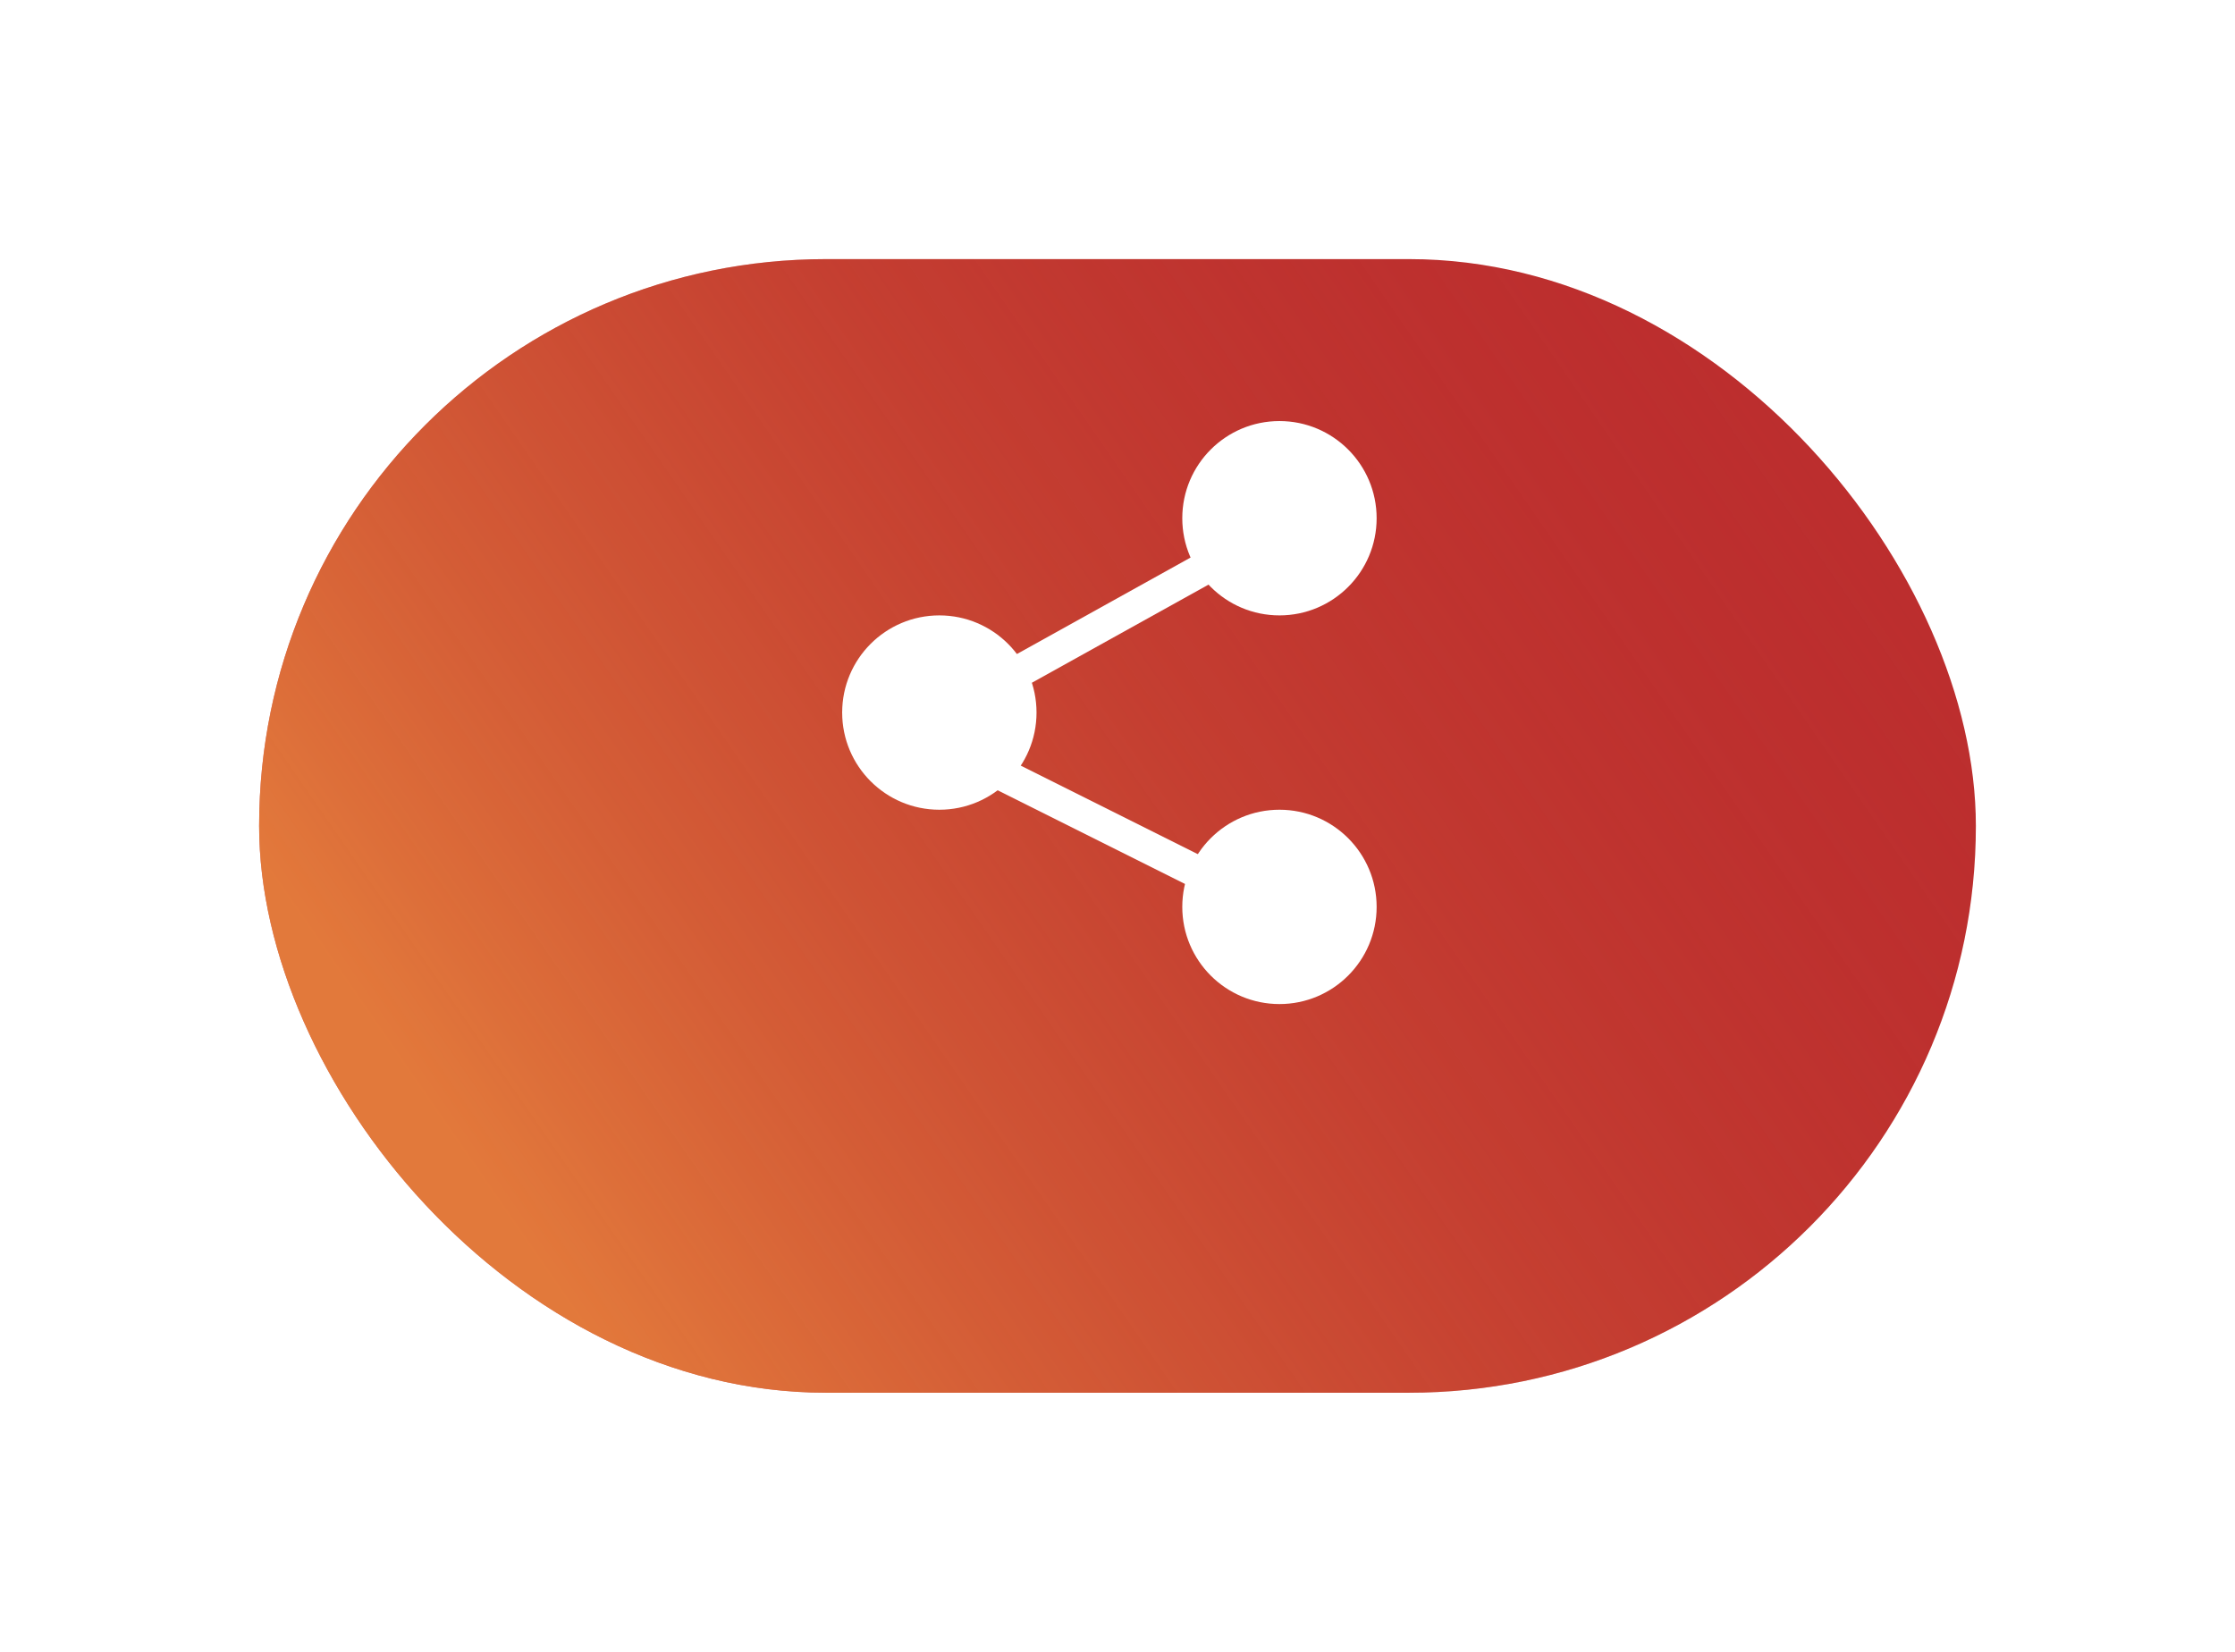 <svg width="69" height="51" viewBox="0 0 69 51" fill="none" xmlns="http://www.w3.org/2000/svg">
<g filter="url(#filter0_d)">
<rect x="8" y="4" width="53" height="35" rx="17.5" fill="#BC2E2E"/>
<rect x="8" y="4" width="53" height="35" rx="17.5" fill="url(#paint0_linear)"/>
</g>
<circle cx="39.5" cy="16" r="3" fill="white"/>
<circle cx="39.5" cy="28" r="3" fill="white"/>
<circle cx="29" cy="22" r="3" fill="white"/>
<line x1="27.257" y1="23.063" x2="40.757" y2="15.563" stroke="white"/>
<line x1="26.224" y1="21.553" x2="41.224" y2="29.053" stroke="white"/>
<defs>
<filter id="filter0_d" x="0" y="0" width="69" height="51" filterUnits="userSpaceOnUse" color-interpolation-filters="sRGB">
<feFlood flood-opacity="0" result="BackgroundImageFix"/>
<feColorMatrix in="SourceAlpha" type="matrix" values="0 0 0 0 0 0 0 0 0 0 0 0 0 0 0 0 0 0 127 0"/>
<feOffset dy="4"/>
<feGaussianBlur stdDeviation="4"/>
<feColorMatrix type="matrix" values="0 0 0 0 0 0 0 0 0 0 0 0 0 0 0 0 0 0 0.15 0"/>
<feBlend mode="normal" in2="BackgroundImageFix" result="effect1_dropShadow"/>
<feBlend mode="normal" in="SourceGraphic" in2="effect1_dropShadow" result="shape"/>
</filter>
<linearGradient id="paint0_linear" x1="56" y1="8.5" x2="17" y2="35.5" gradientUnits="userSpaceOnUse">
<stop stop-color="#BC2E2E" stop-opacity="0"/>
<stop offset="1" stop-color="#F9A543" stop-opacity="0.63"/>
</linearGradient>
</defs>
</svg>

